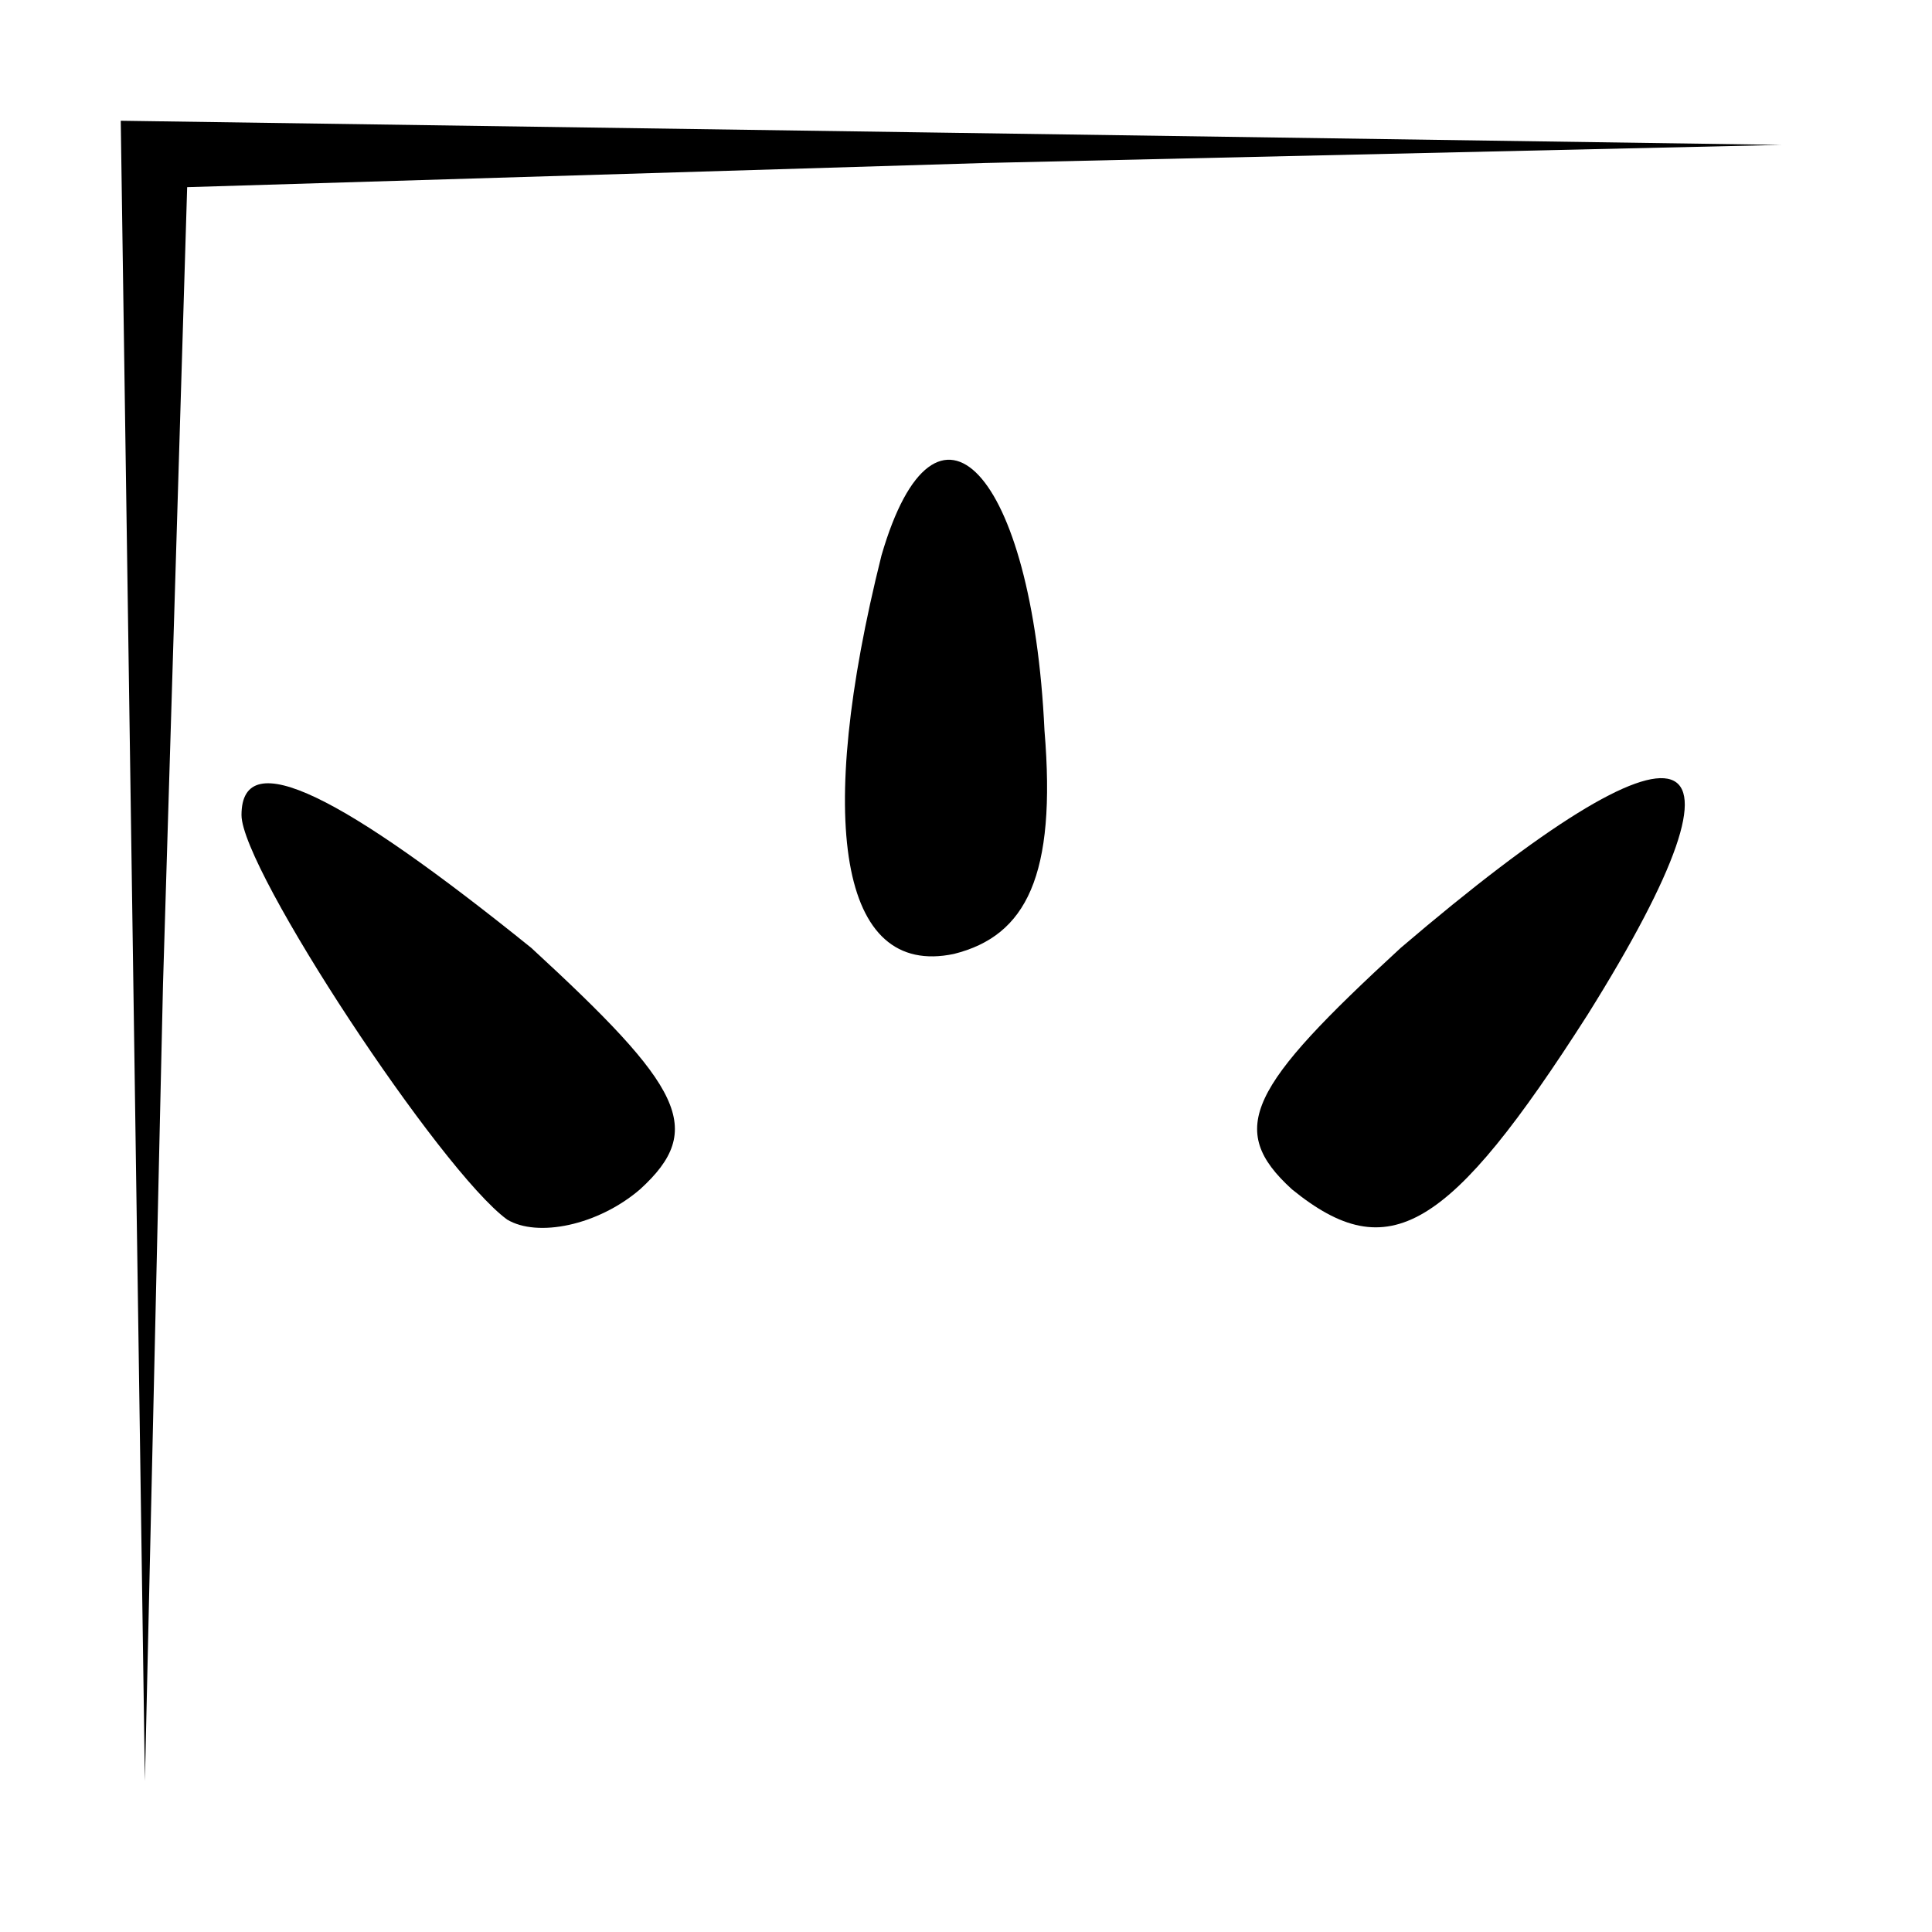 <?xml version="1.0" standalone="no"?>
<!DOCTYPE svg PUBLIC "-//W3C//DTD SVG 20010904//EN"
 "http://www.w3.org/TR/2001/REC-SVG-20010904/DTD/svg10.dtd">
<svg version="1.0" xmlns="http://www.w3.org/2000/svg"
 width="32pt" height="32pt" viewBox="0 0 32 32"
 preserveAspectRatio="xMidYMid meet">
<g transform="translate(0,32) scale(0.1,-0.1)"
fill="#000000" stroke="none">
<path fill="#000000" stroke="none" d="M22 163 l2 -138 3 132 4 132 132 4 132
3 -137 2 -138 2 2 -137z"/>
<path fill="#000000" stroke="none" d="M146 228 c-11 -44 -7 -70 12 -66 12 3
17 13 15 37 -2 43 -18 60 -27 29z"/>
<path fill="#000000" stroke="none" d="M40 185 c0 -9 33 -59 44 -67 5 -3 15
-1 22 5 11 10 7 17 -18 40 -31 25 -48 34 -48 22z"/>
<path fill="#000000" stroke="none" d="M232 163 c-25 -23 -29 -30 -18 -40 16
-13 26 -7 49 29 30 48 17 52 -31 11z"/>
</g>
</svg>
